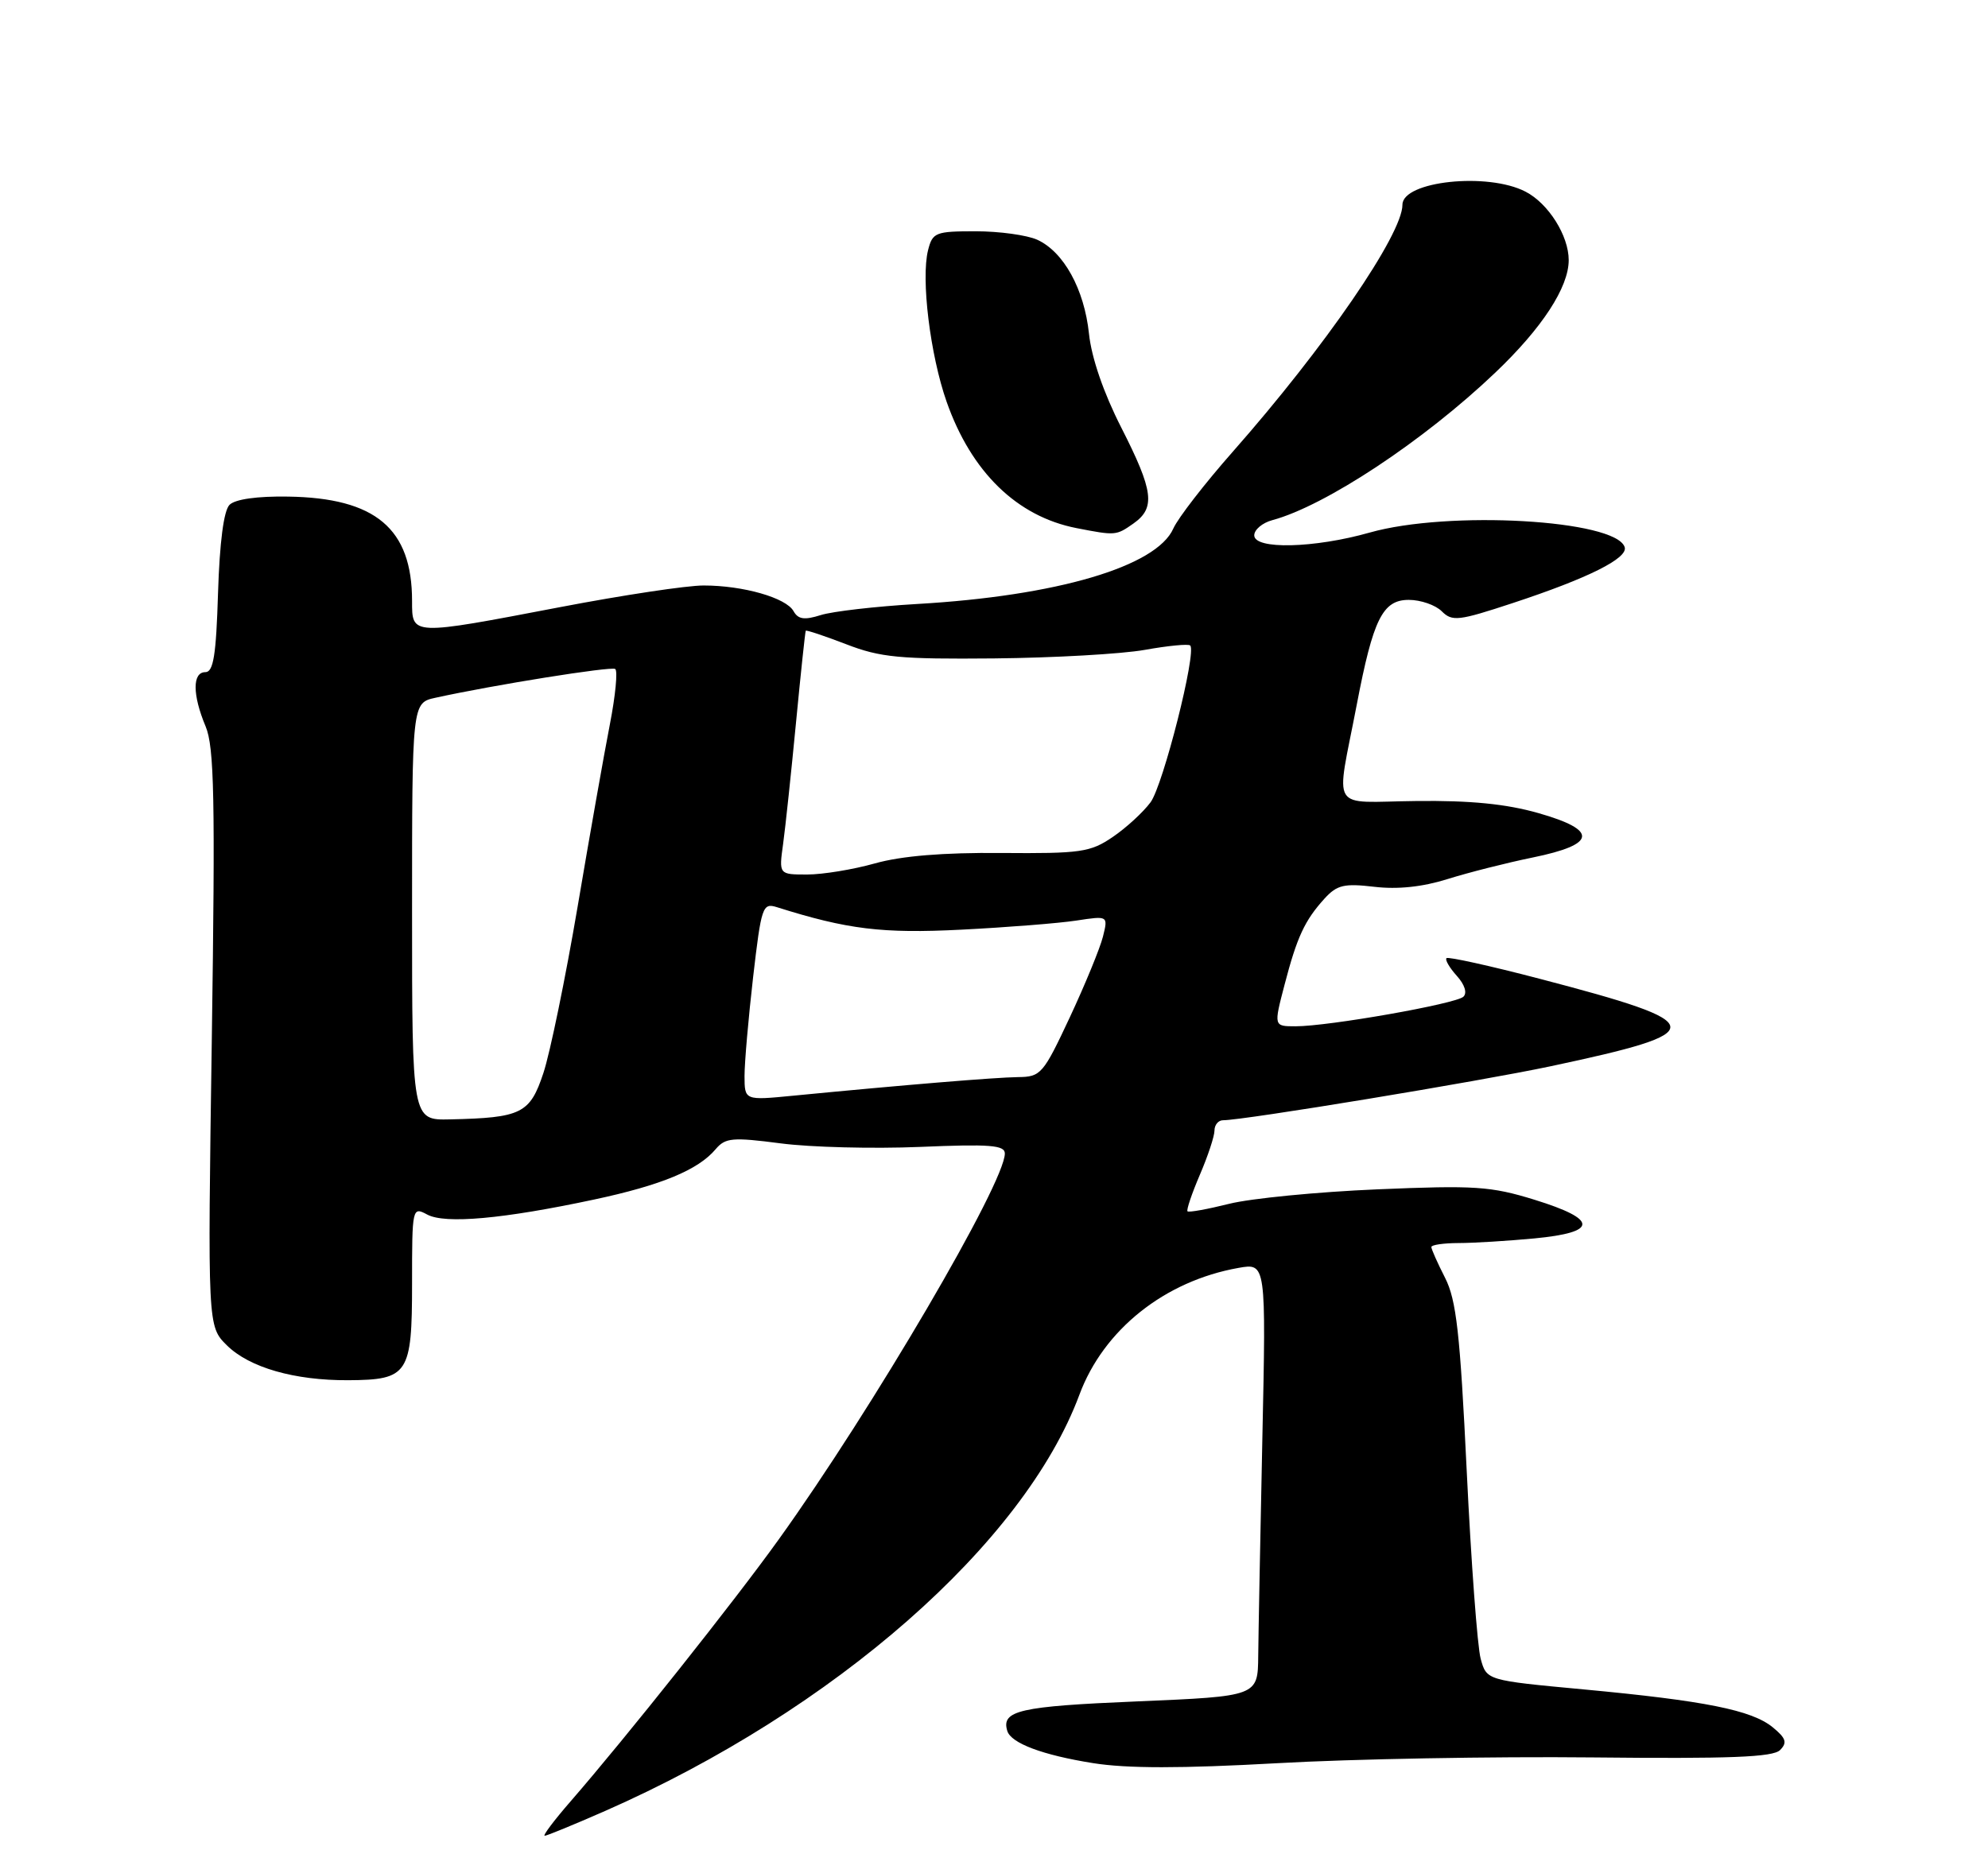 <?xml version="1.0" encoding="UTF-8" standalone="no"?>
<!DOCTYPE svg PUBLIC "-//W3C//DTD SVG 1.1//EN" "http://www.w3.org/Graphics/SVG/1.1/DTD/svg11.dtd" >
<svg xmlns="http://www.w3.org/2000/svg" xmlns:xlink="http://www.w3.org/1999/xlink" version="1.1" viewBox="0 0 275 256">
 <g >
 <path fill="currentColor"
d=" M 83.70 250.57 C 115.39 236.62 141.66 213.56 149.31 192.99 C 152.65 183.98 161.11 177.24 171.32 175.43 C 175.14 174.75 175.14 174.75 174.62 199.13 C 174.34 212.53 174.08 226.02 174.05 229.10 C 174.00 234.70 174.00 234.70 157.27 235.41 C 141.02 236.09 138.47 236.67 139.34 239.50 C 139.86 241.20 144.24 242.84 151.20 243.95 C 155.90 244.70 163.39 244.70 176.68 243.96 C 187.03 243.37 206.63 243.02 220.24 243.16 C 239.31 243.36 245.27 243.13 246.24 242.14 C 247.26 241.11 247.06 240.50 245.22 238.99 C 242.31 236.61 235.85 235.32 219.07 233.75 C 205.64 232.50 205.64 232.50 204.82 229.50 C 204.37 227.85 203.50 216.15 202.89 203.50 C 201.97 184.42 201.46 179.87 199.89 176.79 C 198.85 174.75 198.00 172.84 198.00 172.54 C 198.00 172.24 199.69 172.00 201.75 171.99 C 203.81 171.99 208.54 171.70 212.25 171.35 C 221.09 170.51 221.10 168.73 212.27 166.00 C 206.22 164.13 204.00 163.99 190.52 164.56 C 182.26 164.91 173.04 165.81 170.04 166.56 C 167.04 167.31 164.44 167.78 164.27 167.60 C 164.09 167.43 164.86 165.16 165.97 162.56 C 167.09 159.96 168.00 157.20 168.00 156.42 C 168.00 155.64 168.53 155.00 169.18 155.00 C 172.06 155.00 204.53 149.64 214.50 147.53 C 236.89 142.77 236.75 141.64 213.00 135.43 C 206.13 133.63 200.32 132.35 200.09 132.57 C 199.87 132.80 200.51 133.90 201.52 135.02 C 202.62 136.24 202.98 137.39 202.43 137.91 C 201.37 138.90 183.79 142.00 179.22 142.00 C 176.19 142.00 176.19 142.00 177.69 136.26 C 179.42 129.62 180.48 127.35 183.24 124.31 C 184.95 122.44 185.94 122.21 190.11 122.70 C 193.33 123.08 196.78 122.72 200.24 121.63 C 203.14 120.72 208.43 119.38 212.00 118.65 C 220.86 116.84 221.12 114.87 212.80 112.50 C 208.35 111.23 203.38 110.74 195.89 110.83 C 183.74 110.96 184.78 112.65 187.68 97.50 C 189.95 85.64 191.26 83.00 194.88 83.00 C 196.52 83.00 198.57 83.71 199.44 84.58 C 200.88 86.02 201.75 85.92 209.26 83.44 C 219.70 80.00 225.24 77.23 224.74 75.70 C 223.50 71.91 200.38 70.59 189.46 73.69 C 181.80 75.86 173.50 76.06 173.50 74.07 C 173.50 73.29 174.62 72.34 176.00 71.97 C 183.31 70.01 196.96 60.98 206.85 51.55 C 213.32 45.39 217.00 39.75 217.00 35.99 C 217.00 32.61 214.19 28.15 211.03 26.52 C 205.79 23.80 194.00 25.06 194.00 28.33 C 194.00 32.43 183.28 48.04 170.53 62.50 C 166.65 66.90 162.95 71.68 162.31 73.12 C 159.99 78.39 146.17 82.46 126.85 83.57 C 121.16 83.90 115.17 84.59 113.55 85.10 C 111.27 85.82 110.41 85.70 109.77 84.56 C 108.74 82.71 102.81 81.01 97.34 81.01 C 95.05 81.00 86.12 82.35 77.50 84.00 C 56.79 87.96 57.00 87.97 57.00 83.15 C 57.00 73.14 51.96 68.89 39.85 68.71 C 35.58 68.64 32.53 69.07 31.75 69.85 C 30.95 70.65 30.38 75.03 30.16 82.05 C 29.90 90.65 29.52 93.00 28.41 93.00 C 26.60 93.00 26.61 96.13 28.44 100.50 C 29.64 103.37 29.78 110.45 29.30 143.72 C 28.72 183.50 28.72 183.50 31.38 186.14 C 34.50 189.22 40.73 191.01 48.19 190.97 C 56.48 190.92 57.00 190.13 57.00 177.60 C 57.00 167.08 57.03 166.94 59.10 168.05 C 61.58 169.38 69.60 168.66 82.19 165.97 C 91.47 163.99 96.59 161.87 99.00 159.00 C 100.34 157.42 101.31 157.33 108.00 158.20 C 112.12 158.74 120.79 158.96 127.25 158.69 C 136.92 158.28 139.00 158.44 139.00 159.60 C 139.00 163.68 120.69 194.94 107.72 213.00 C 101.59 221.55 86.60 240.41 78.92 249.25 C 76.65 251.86 75.04 254.00 75.35 254.00 C 75.65 254.00 79.41 252.45 83.70 250.57 Z  M 156.78 72.44 C 159.87 70.27 159.58 67.95 155.10 59.15 C 152.66 54.36 150.99 49.51 150.64 46.18 C 149.99 40.01 147.14 34.84 143.48 33.17 C 142.06 32.53 138.24 32.00 134.97 32.00 C 129.41 32.00 129.00 32.16 128.38 34.61 C 127.38 38.59 128.67 49.11 130.95 55.60 C 134.37 65.32 140.68 71.46 148.91 73.07 C 154.31 74.12 154.39 74.12 156.78 72.44 Z  M 57.00 126.12 C 57.00 97.25 57.00 97.25 60.25 96.54 C 68.31 94.77 84.48 92.18 85.10 92.56 C 85.47 92.79 85.14 96.24 84.36 100.24 C 83.58 104.23 81.57 115.58 79.90 125.46 C 78.22 135.34 76.09 145.69 75.17 148.46 C 73.31 154.08 72.14 154.66 62.25 154.88 C 57.00 155.00 57.00 155.00 57.00 126.12 Z  M 102.99 148.88 C 102.99 147.02 103.53 140.86 104.18 135.18 C 105.31 125.46 105.49 124.90 107.44 125.51 C 117.23 128.60 122.04 129.19 133.00 128.63 C 139.32 128.31 146.48 127.74 148.90 127.37 C 153.29 126.70 153.29 126.70 152.57 129.60 C 152.17 131.19 150.11 136.21 147.99 140.75 C 144.30 148.63 143.98 149.00 140.81 149.03 C 137.70 149.07 125.08 150.11 109.75 151.60 C 103.00 152.26 103.00 152.26 102.99 148.88 Z  M 108.33 116.75 C 108.65 114.41 109.45 106.88 110.11 100.00 C 110.77 93.12 111.38 87.40 111.46 87.27 C 111.55 87.15 114.07 87.99 117.06 89.14 C 121.79 90.97 124.45 91.22 137.50 91.10 C 145.75 91.02 155.13 90.49 158.35 89.92 C 161.57 89.34 164.40 89.07 164.64 89.31 C 165.56 90.22 160.90 108.63 159.16 111.00 C 158.14 112.38 155.79 114.54 153.92 115.81 C 150.82 117.92 149.51 118.11 138.52 118.02 C 130.46 117.95 124.70 118.43 121.03 119.46 C 118.02 120.31 113.80 121.00 111.65 121.00 C 107.74 121.00 107.74 121.00 108.33 116.75 Z "/>
</g>
</svg>